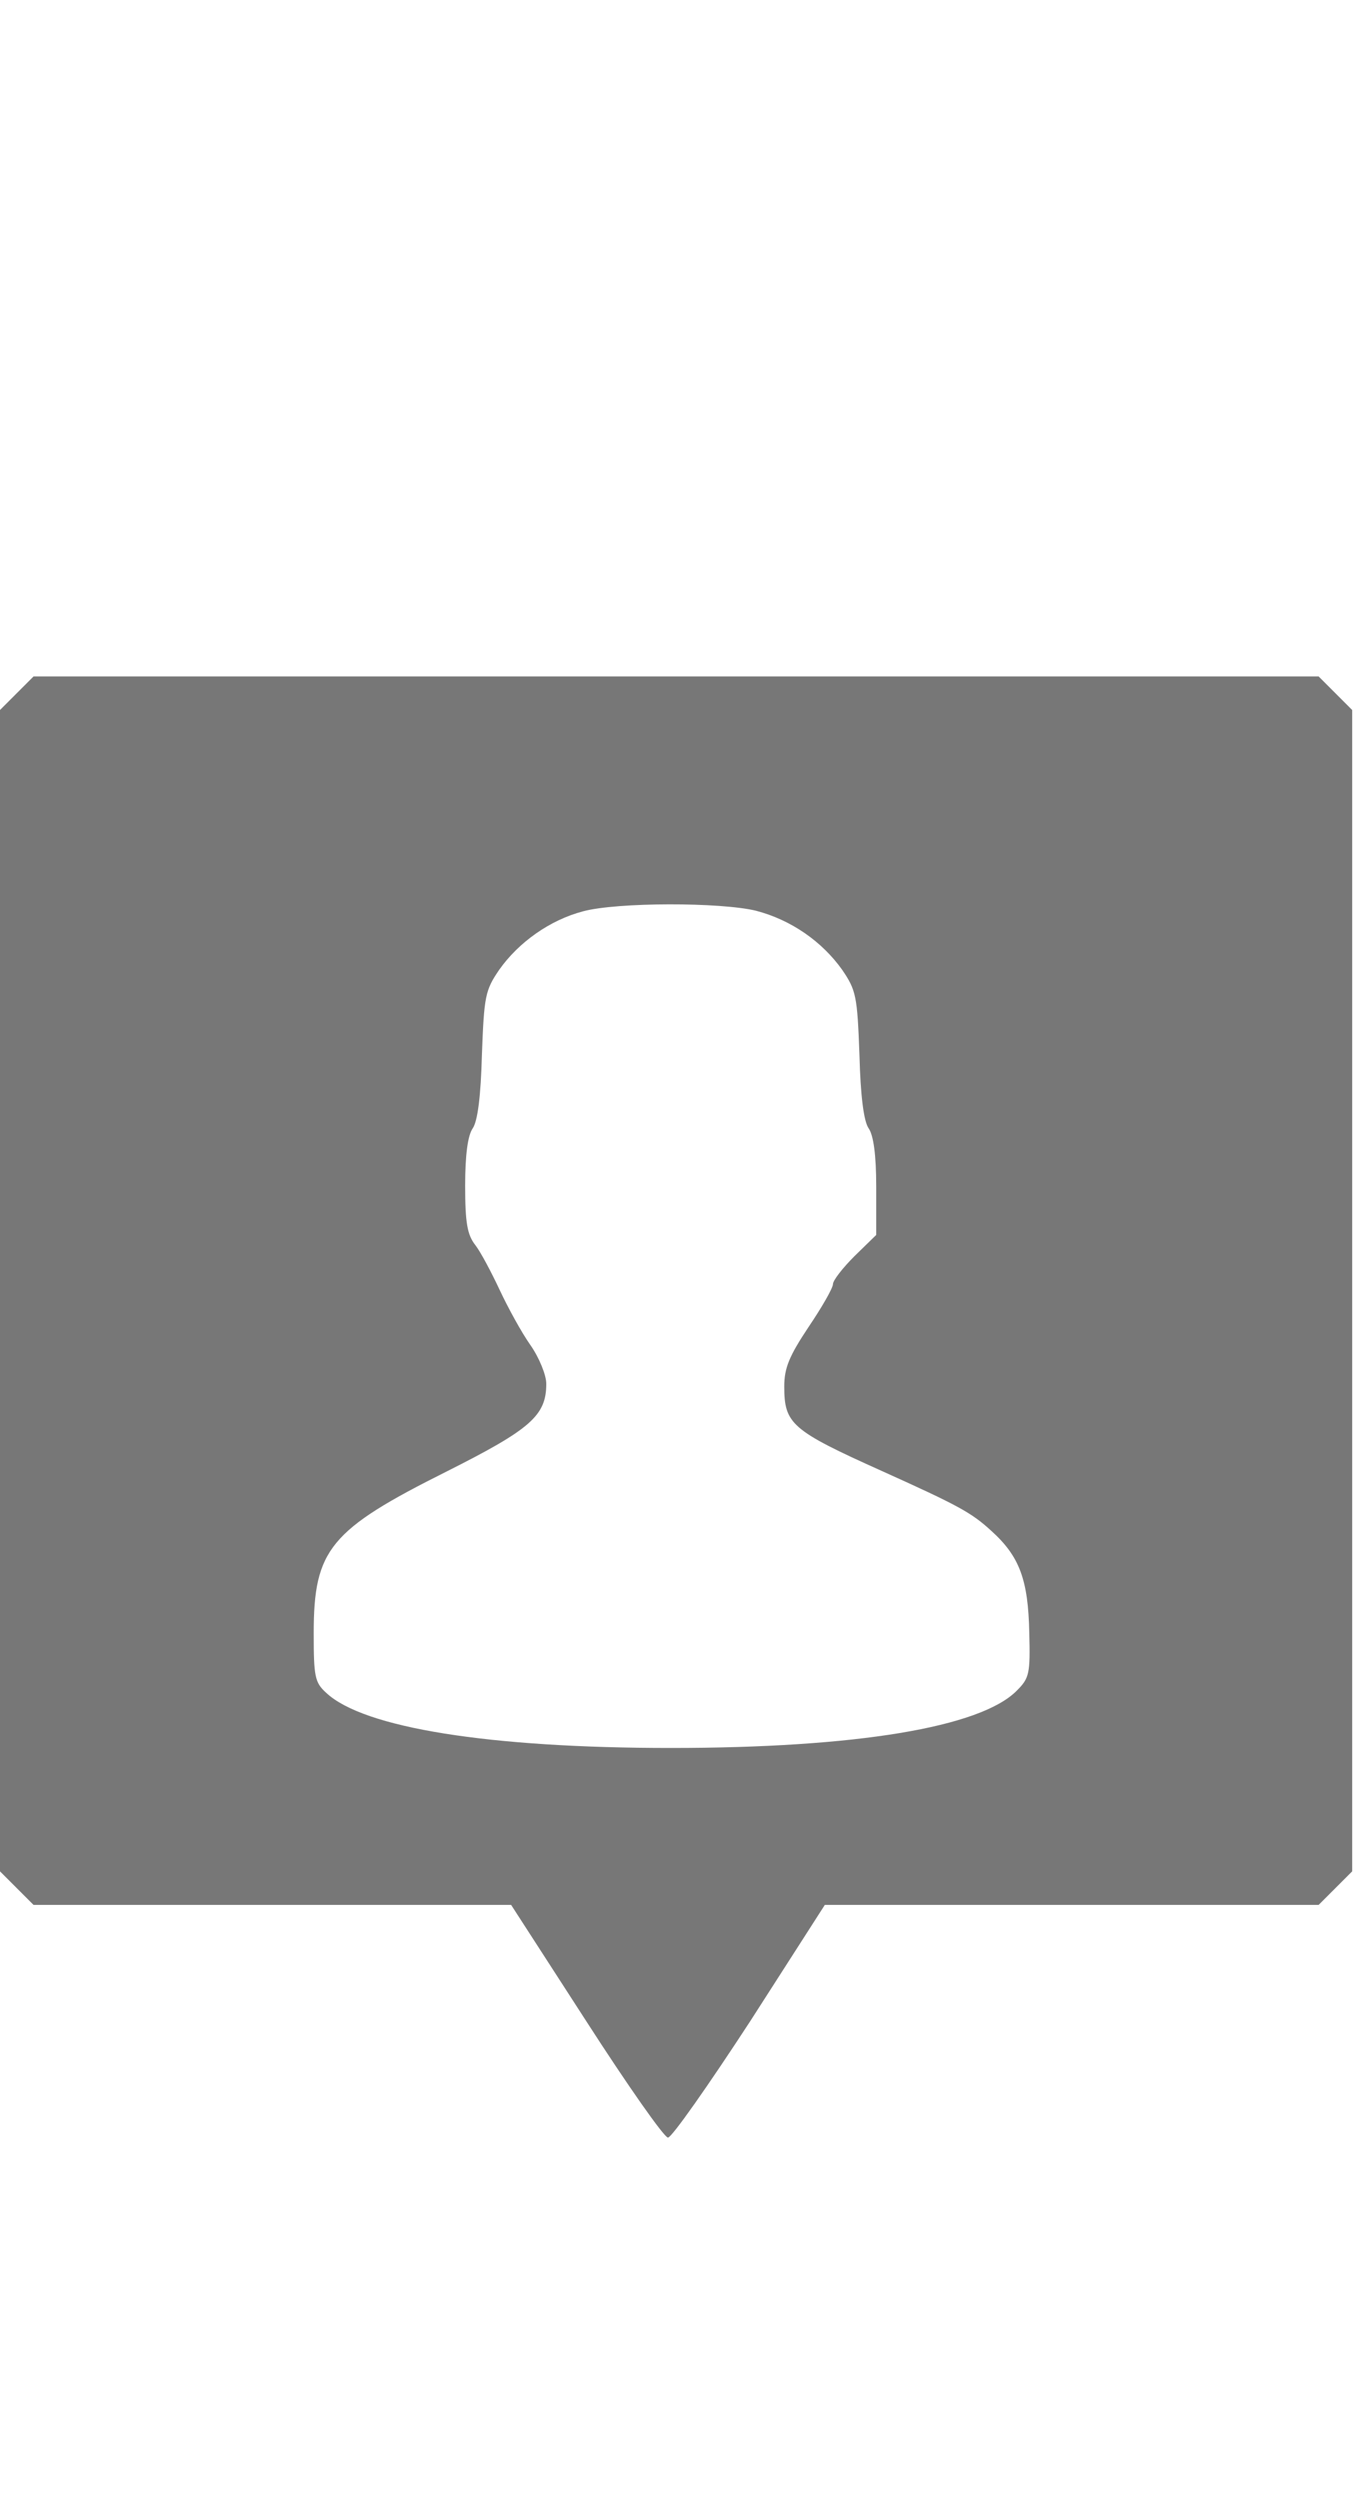 <?xml version="1.0" standalone="no"?>
<!DOCTYPE svg PUBLIC "-//W3C//DTD SVG 20010904//EN"
 "http://www.w3.org/TR/2001/REC-SVG-20010904/DTD/svg10.dtd">
<svg version="1.0" xmlns="http://www.w3.org/2000/svg"
 width="30pt" height="55pt" viewBox="0 0 252 328"
 preserveAspectRatio="xMidYMid meet">

 
<g transform="translate(0,328) scale(0.1,-0.1)"
fill="#777777" stroke="none">

<path d="M31 2669 l-31 -31 0 -1073 0 -1073 31 -31 31 -31 441 0 442 0 139
-215 c76 -118 144 -215 151 -215 7 0 75 97 152 215 l138 215 457 0 456 0 31
31 31 31 0 1073 0 1073 -31 31 -31 31 -1188 0 -1188 0 -31 -31z m1367 -402
c65 -17 122 -57 159 -109 26 -38 28 -49 32 -157 2 -77 8 -123 17 -136 9 -13
14 -49 14 -108 l0 -89 -40 -39 c-22 -22 -40 -45 -40 -52 0 -7 -20 -42 -45 -79
-36 -54 -45 -76 -45 -110 0 -69 13 -81 180 -156 142 -64 166 -77 203 -111 52
-47 68 -90 70 -188 2 -76 0 -84 -23 -107 -67 -68 -298 -106 -640 -106 -335 0
-568 37 -637 102 -21 19 -23 30 -23 110 0 155 30 191 246 299 155 78 184 103
184 162 0 16 -13 48 -29 71 -17 24 -42 70 -57 102 -15 32 -35 70 -45 83 -15
19 -19 41 -19 110 0 58 5 93 14 106 9 13 15 59 17 136 4 108 6 119 32 157 36
51 94 92 155 108 63 17 255 17 320 1z"/>
</g>
</svg>
